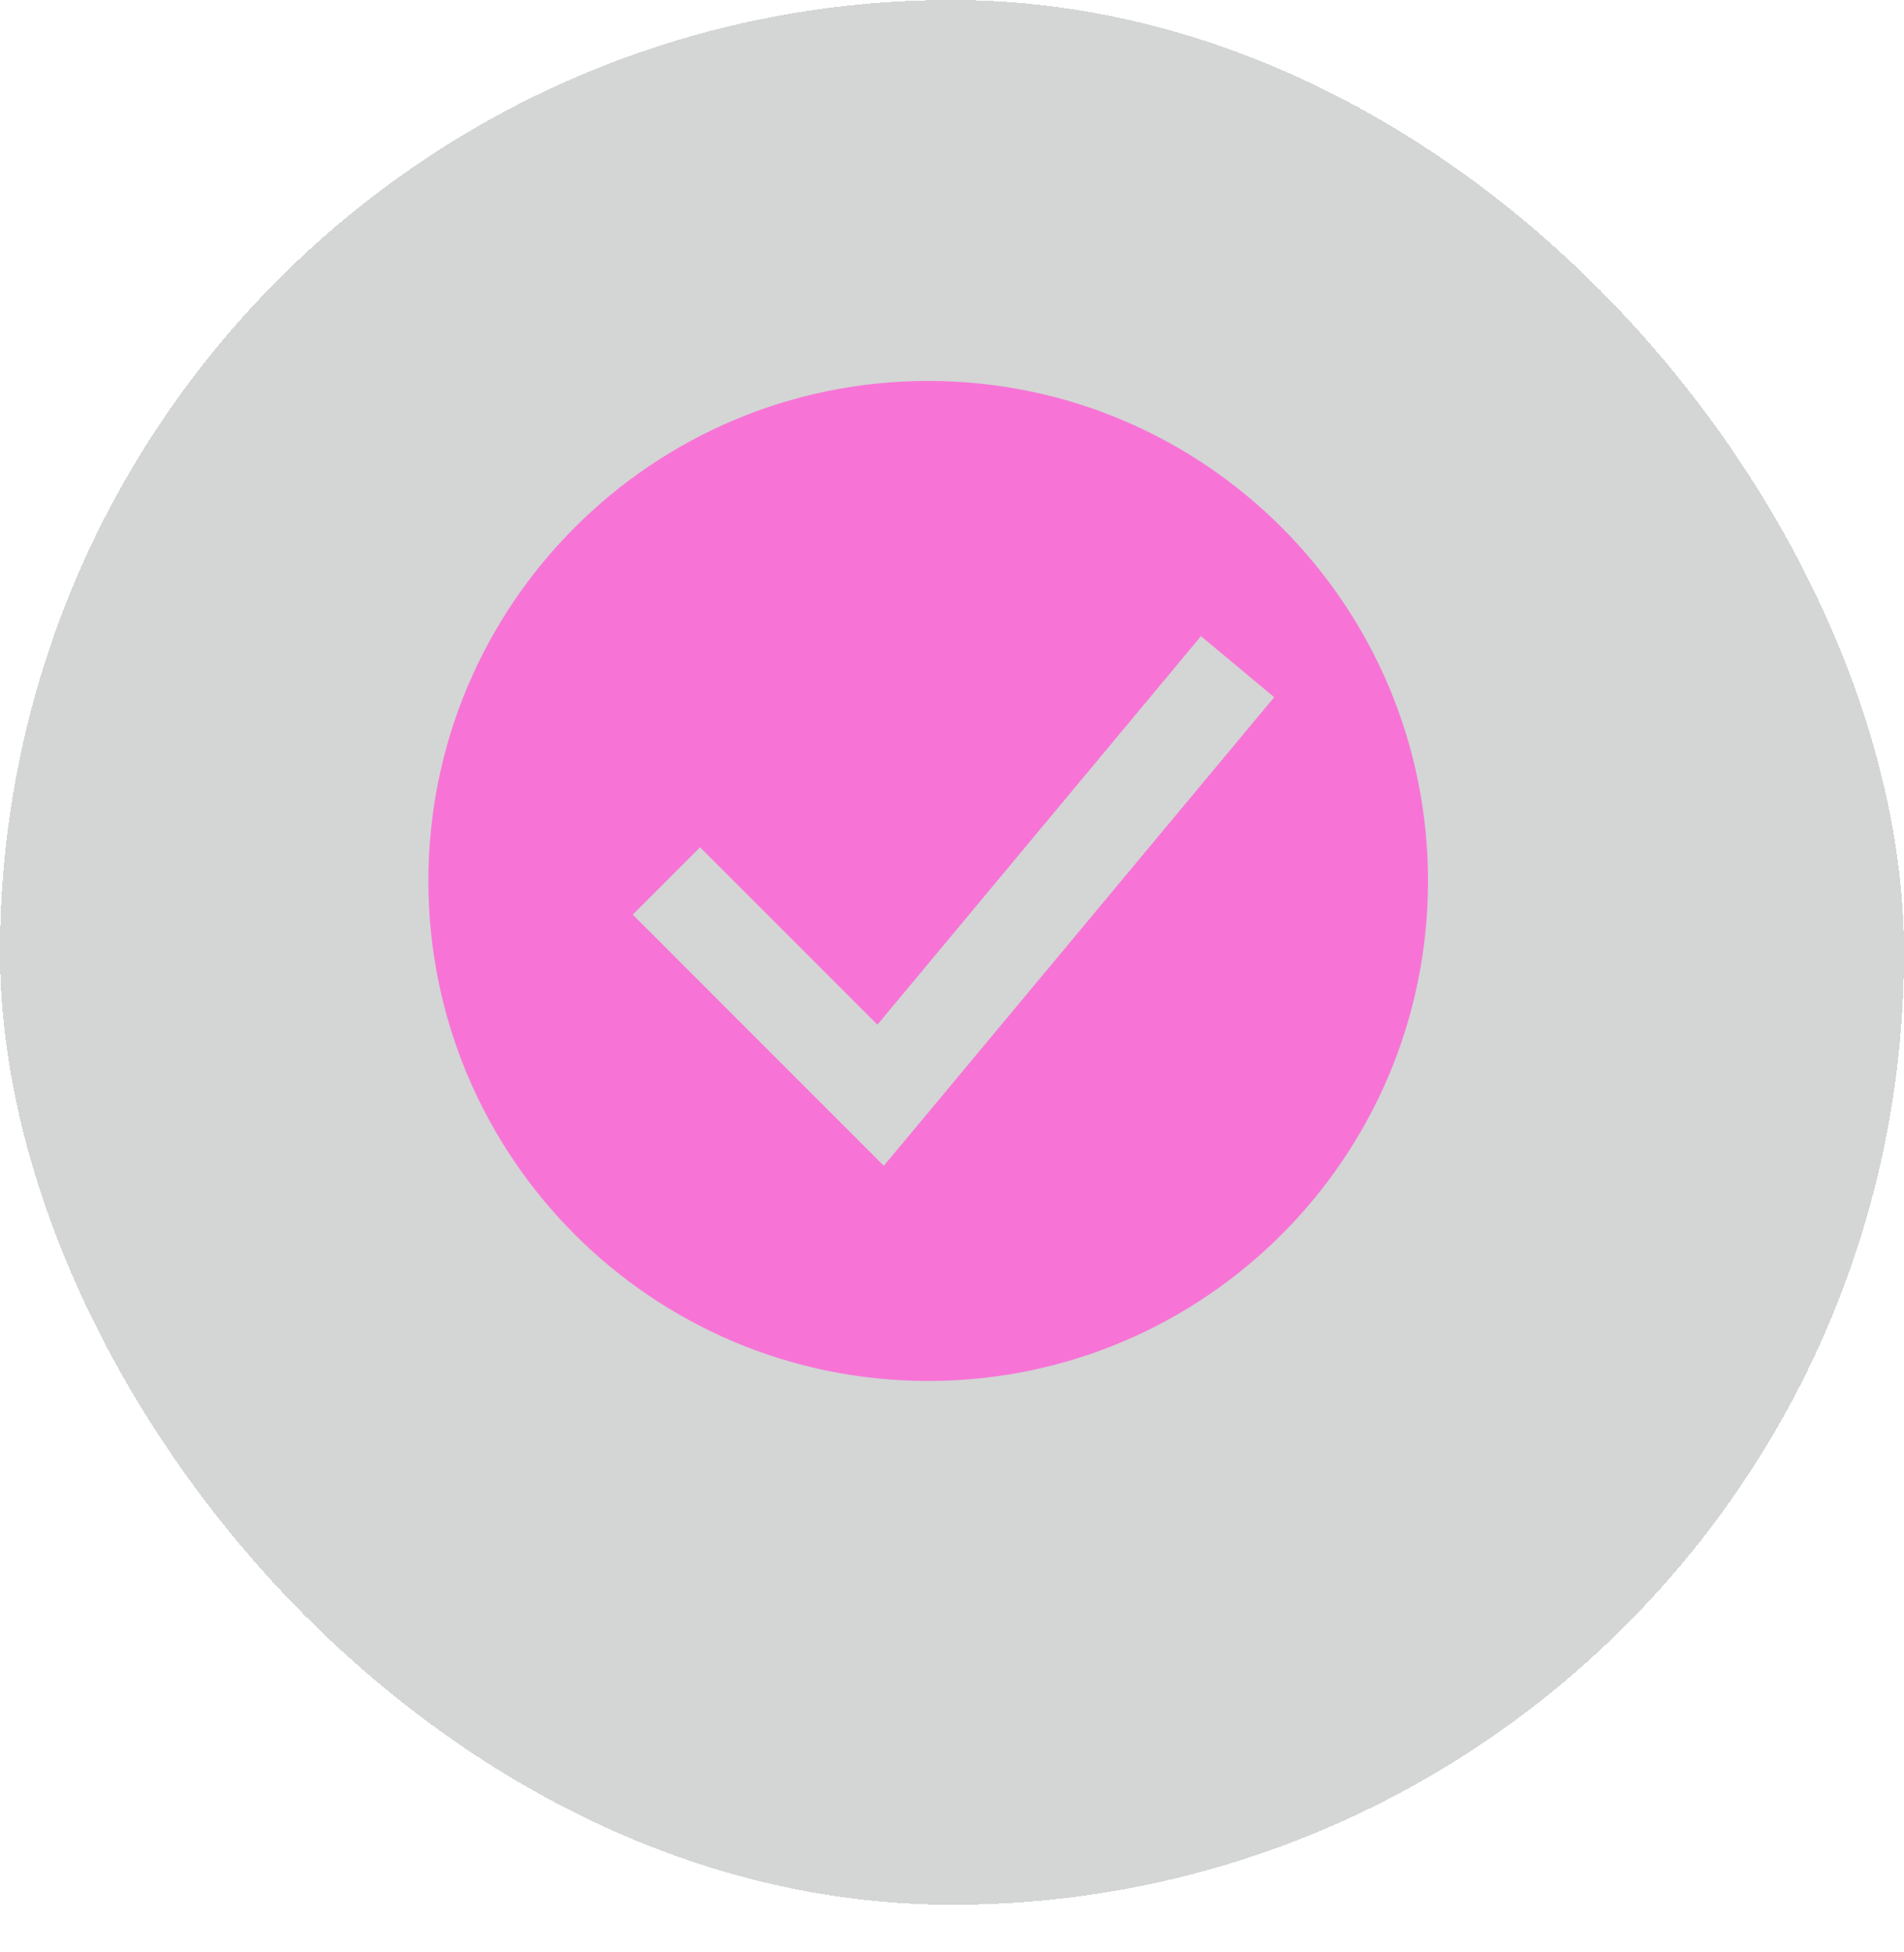 <svg width="40" height="41" viewBox="0 0 40 41" fill="none" xmlns="http://www.w3.org/2000/svg">
<g filter="url(#filter0_d_1198_2128)">
<rect y="1" width="40" height="40" rx="20" fill="#282E2D" fill-opacity="0.2" shape-rendering="crispEdges"/>
<path d="M19.5 9C25.299 9 30 13.701 30 19.5C30 25.299 25.299 30 19.5 30C13.701 30 9 25.299 9 19.5C9 13.701 13.701 9 19.5 9ZM18.433 22.518L14.707 18.793L13.293 20.207L18.567 25.481L19.269 24.641L26.769 15.641L25.231 14.359L18.433 22.518Z" fill="#FF5CD6" fill-opacity="0.8"/>
</g>
<defs>
<filter id="filter0_d_1198_2128" x="0" y="0" width="40" height="41" filterUnits="userSpaceOnUse" color-interpolation-filters="sRGB">
<feFlood flood-opacity="0" result="BackgroundImageFix"/>
<feColorMatrix in="SourceAlpha" type="matrix" values="0 0 0 0 0 0 0 0 0 0 0 0 0 0 0 0 0 0 127 0" result="hardAlpha"/>
<feOffset dy="-1"/>
<feComposite in2="hardAlpha" operator="out"/>
<feColorMatrix type="matrix" values="0 0 0 0 1 0 0 0 0 0.859 0 0 0 0 0.875 0 0 0 0.2 0"/>
<feBlend mode="normal" in2="BackgroundImageFix" result="effect1_dropShadow_1198_2128"/>
<feBlend mode="normal" in="SourceGraphic" in2="effect1_dropShadow_1198_2128" result="shape"/>
</filter>
</defs>
</svg>
